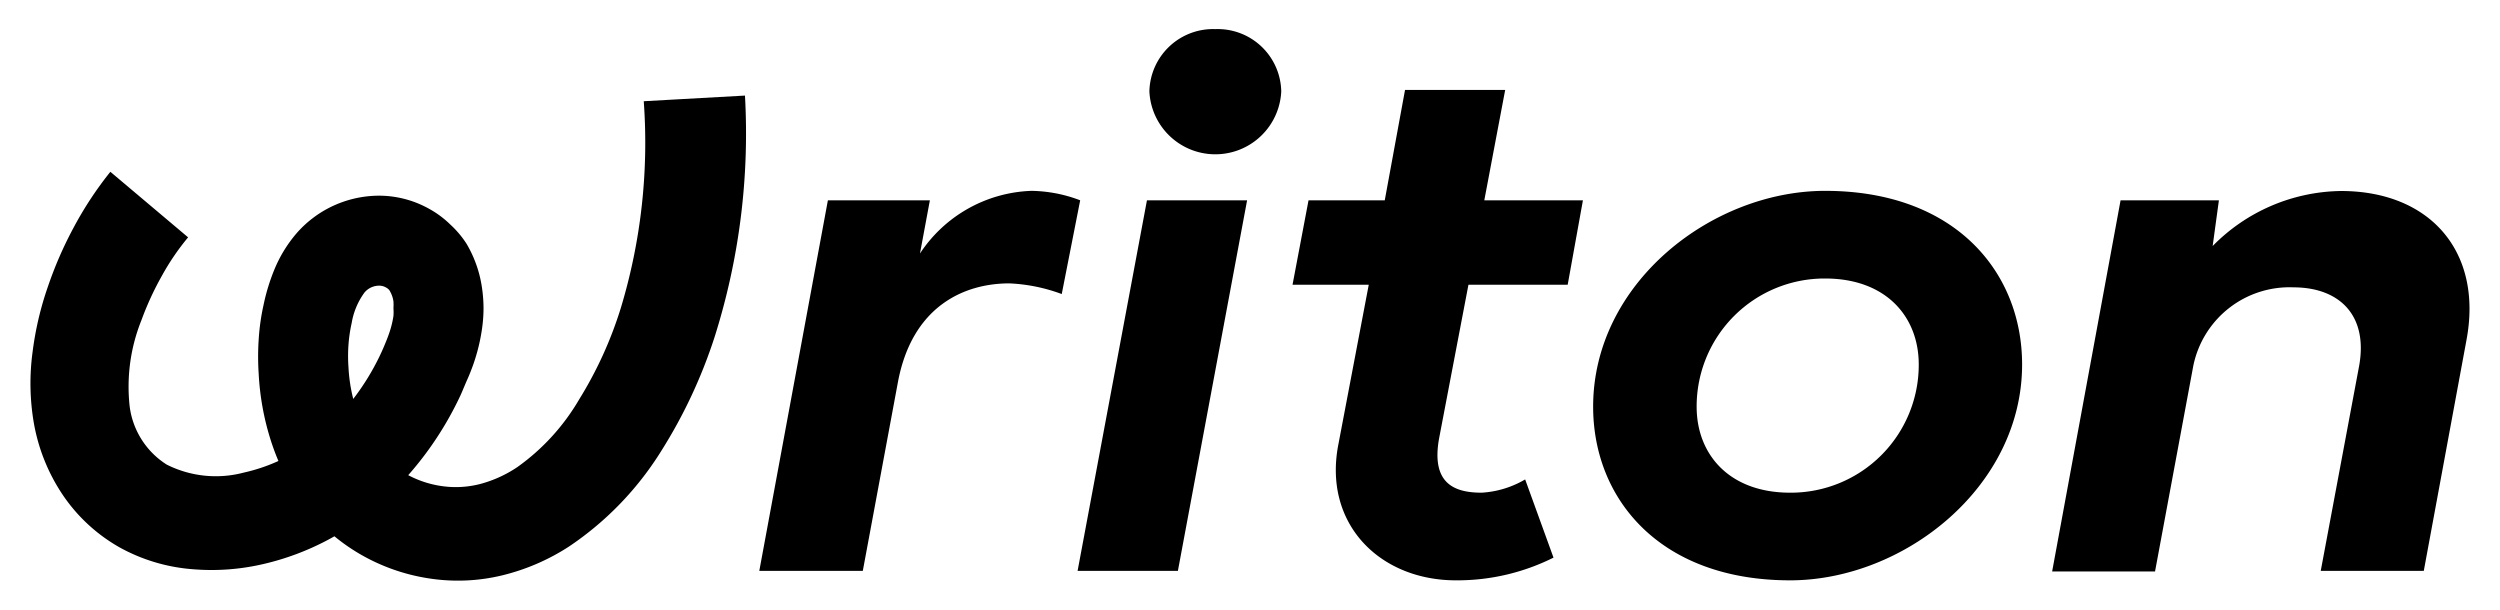 <svg id="Layer_1" data-name="Layer 1" xmlns="http://www.w3.org/2000/svg" viewBox="0 0 164 40"><path d="M85.84,13.14h5L92.17,5.9h6.57l-1.37,7.24h6.47l-1,5.54H96.33L94.41,28.73c-.55,3,1,3.59,2.79,3.59a6.35,6.35,0,0,0,2.85-.87l1.86,5.13a14.11,14.11,0,0,1-6.4,1.49c-5,0-8.71-3.7-7.72-8.88l2-10.51h-5Z"/><path d="M132.65,23.91c0,8.05-7.77,14.16-15.22,14.16-8.54,0-12.92-5.34-12.92-11.39,0-8.11,7.78-14.16,15.22-14.16C128.27,12.52,132.65,17.86,132.65,23.91Zm-6.78,0c0-3.13-2.14-5.64-6.14-5.64a8.39,8.39,0,0,0-8.43,8.41c0,3.13,2.14,5.64,6.13,5.64A8.39,8.39,0,0,0,125.87,23.91Z"/><path d="M49.81,37.45l4.5-24.31H61l-.65,3.49a9.13,9.13,0,0,1,7.31-4.11,9.27,9.27,0,0,1,3.2.62l-1.21,6.15a11.18,11.18,0,0,0-3.44-.7c-3,0-6.39,1.53-7.31,6.5l-2.3,12.36Z"/><path d="M139.11,13.14h6.45l-.41,3a12,12,0,0,1,8.42-3.61c5.86,0,9.32,4,8.23,9.78L159,37.45h-6.76L154.76,24c.6-3.34-1.32-5.15-4.31-5.15A6.44,6.44,0,0,0,143.88,24l-2.51,13.49h-6.75Z"/><polygon points="70.69 37.45 77.27 37.45 81.81 13.14 75.24 13.14 70.69 37.45"/><path d="M79.73,1.91A4.18,4.18,0,0,0,75.4,6a4.33,4.33,0,0,0,8.65,0A4.17,4.17,0,0,0,79.73,1.91Z"/><path d="M12.34,15.57a15.9,15.9,0,0,0-1.73,2.54A19.72,19.72,0,0,0,9.28,21a11.69,11.69,0,0,0-.77,5.69,5.31,5.31,0,0,0,2.43,3.79A7.18,7.18,0,0,0,16,31a11.41,11.41,0,0,0,5.16-2.66,16,16,0,0,0,3.73-4.95c.11-.23.22-.47.32-.71s.2-.48.28-.71a6.31,6.31,0,0,0,.32-1.24,3.25,3.25,0,0,0,0-.51,3.4,3.4,0,0,0,0-.45,1.86,1.86,0,0,0-.22-.65.48.48,0,0,0-.09-.13.67.67,0,0,0-.16-.12.89.89,0,0,0-.43-.13,1.26,1.26,0,0,0-1,.45,4.7,4.7,0,0,0-.84,2,9.86,9.86,0,0,0-.21,1.43,10.3,10.3,0,0,0,0,1.47A10.59,10.59,0,0,0,23.42,27a10.12,10.12,0,0,0,.54,1.3,7.12,7.12,0,0,0,.7,1.1A6.7,6.7,0,0,0,29,31.89a6.39,6.39,0,0,0,2.5-.14,8.09,8.09,0,0,0,2.44-1.11A14.26,14.26,0,0,0,38,26.19a25.87,25.87,0,0,0,2.73-6A37.46,37.46,0,0,0,42.23,6.64l6.64-.37a44.24,44.24,0,0,1-2,15.86,33,33,0,0,1-3.49,7.45,20.71,20.71,0,0,1-6.05,6.27A14.21,14.21,0,0,1,33,37.73a12.34,12.34,0,0,1-4.88.21,12.84,12.84,0,0,1-4.57-1.63,12.6,12.6,0,0,1-3.63-3.23,13.07,13.07,0,0,1-1.27-2,15.74,15.74,0,0,1-.87-2.14,17.3,17.3,0,0,1-.81-4.42,16.9,16.9,0,0,1,0-2.25A14.54,14.54,0,0,1,17.29,20,13.07,13.07,0,0,1,18,17.68a8.75,8.75,0,0,1,1.45-2.37,7.2,7.2,0,0,1,5.63-2.47,6.77,6.77,0,0,1,3.11.88,6.31,6.31,0,0,1,1.34,1A6.39,6.39,0,0,1,30.61,16a7.86,7.86,0,0,1,1,2.82,9.57,9.57,0,0,1,.11,1.41,9.71,9.71,0,0,1-.1,1.34,12.35,12.35,0,0,1-.58,2.36c-.13.36-.26.69-.4,1s-.28.67-.43,1a21.94,21.94,0,0,1-5.08,6.92A17.36,17.36,0,0,1,17.28,37a14.93,14.93,0,0,1-4.65.34,11.72,11.72,0,0,1-4.8-1.44,11.07,11.07,0,0,1-3.77-3.52,12.23,12.23,0,0,1-1.84-4.63,15.37,15.37,0,0,1-.08-4.68,21,21,0,0,1,1-4.26,25.56,25.56,0,0,1,1.7-3.9,23.54,23.54,0,0,1,2.4-3.64Z"/></svg>